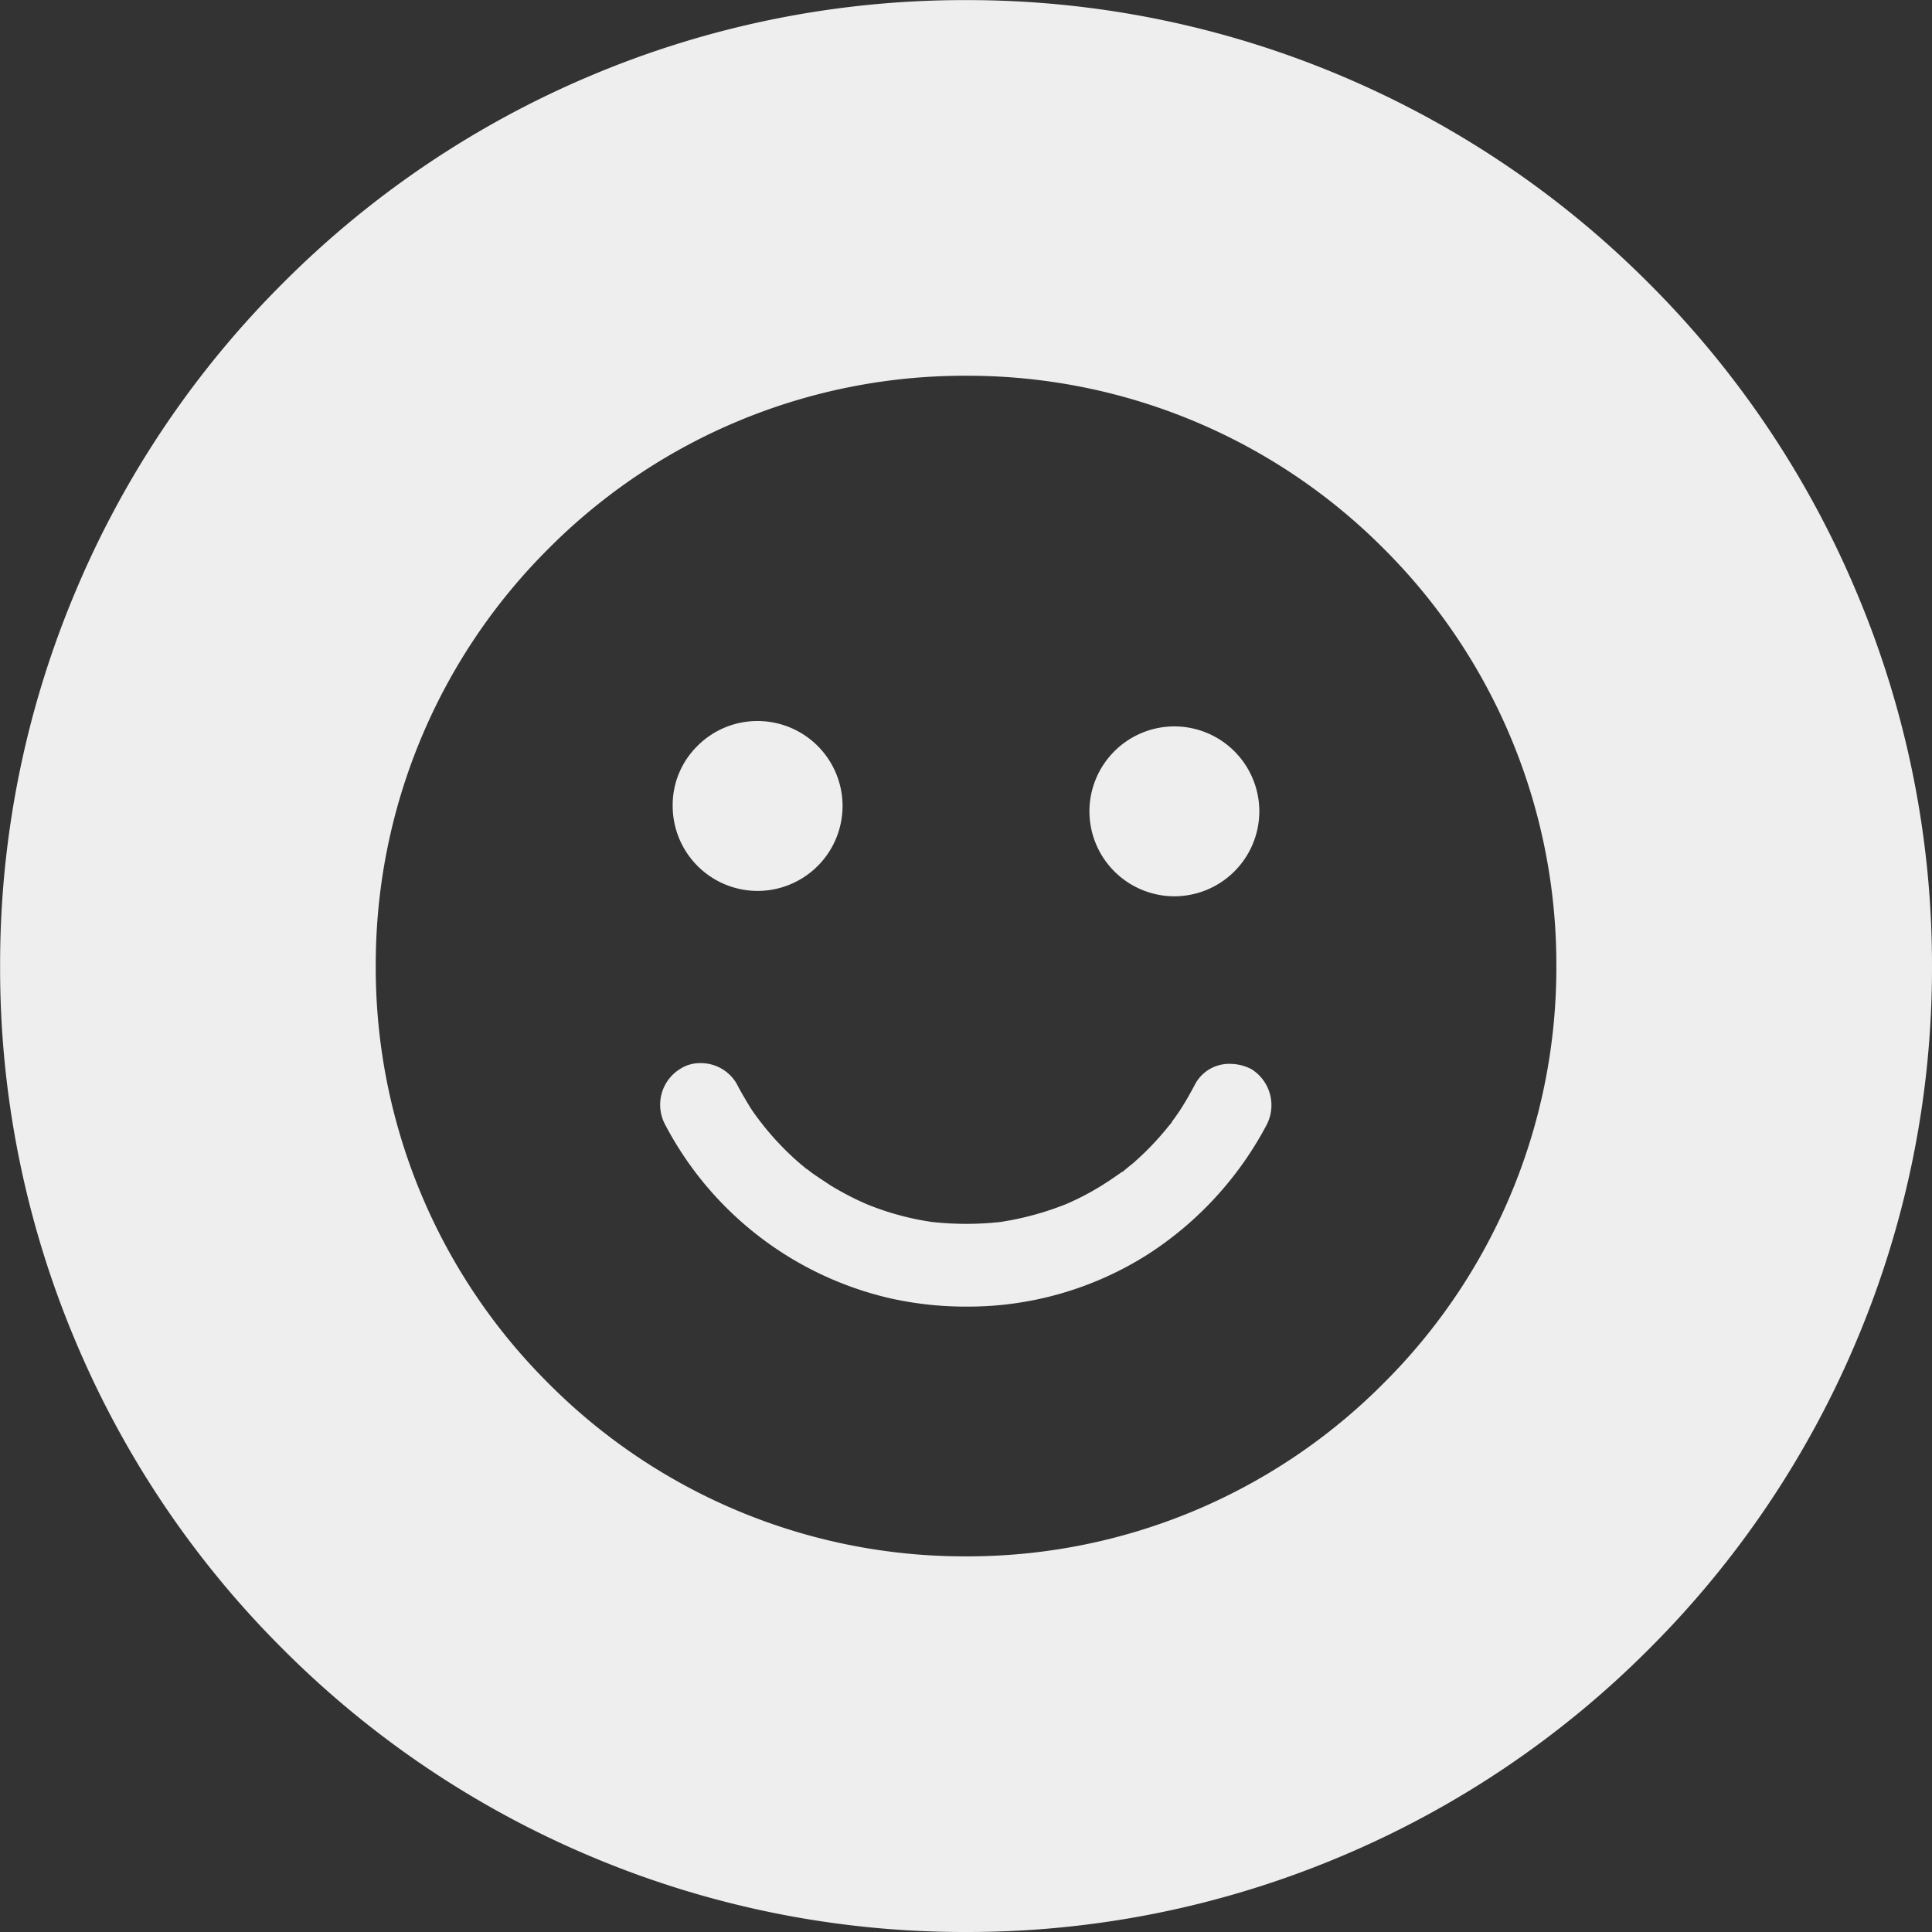 <svg id="icon-streamercompanionapp" xmlns="http://www.w3.org/2000/svg" width="36.002" height="36.002" viewBox="0 0 36.002 36.002">
  <rect x="0" y="0" width="36.002" height="36.002" fill="#333333" stroke="none"/>
  <g id="stream_companion_app_icon_default" data-name="stream companion app icon default" transform="translate(2081.002 1635.002)">
    <path id="Subtraction_175" data-name="Subtraction 175" d="M-19096-5146a17.889,17.889,0,0,1-7.008-1.415,17.923,17.923,0,0,1-5.723-3.857,17.869,17.869,0,0,1-3.857-5.721A17.851,17.851,0,0,1-19114-5164a17.857,17.857,0,0,1,1.416-7.006,17.888,17.888,0,0,1,3.857-5.723,17.923,17.923,0,0,1,5.723-3.859A17.881,17.881,0,0,1-19096-5182a17.869,17.869,0,0,1,7,1.415,17.93,17.93,0,0,1,5.721,3.859,17.931,17.931,0,0,1,3.857,5.723A17.857,17.857,0,0,1-19078-5164a17.851,17.851,0,0,1-1.416,7.005,17.934,17.934,0,0,1-3.857,5.721,17.909,17.909,0,0,1-5.721,3.857A17.884,17.884,0,0,1-19096-5146Zm0-29a10.928,10.928,0,0,0-7.779,3.22A10.933,10.933,0,0,0-19107-5164a10.923,10.923,0,0,0,3.219,7.777A10.931,10.931,0,0,0-19096-5153a10.93,10.93,0,0,0,7.779-3.224A10.923,10.923,0,0,0-19085-5164a10.933,10.933,0,0,0-3.219-7.78A10.936,10.936,0,0,0-19096-5175Zm-.006,17.346a6.446,6.446,0,0,1-1.418-.157,6.342,6.342,0,0,1-4.178-3.224.785.785,0,0,1,.277-1.05.679.679,0,0,1,.375-.106.772.772,0,0,1,.676.384c.076.15.162.292.264.46.047.071.094.139.143.2l.01.016a.221.221,0,0,1,.02.025.186.186,0,0,1,.02.025c.014.017.027.034.039.05a5.282,5.282,0,0,0,.682.71l.039.032c.029.024.059.048.086.072h0l.008,0a.273.273,0,0,1,.023.019l.033.025a.172.172,0,0,0,.025.019v0l0,.006a.01.01,0,0,1,.006,0c.086.06.174.119.248.167l.051.034.051.034a5.538,5.538,0,0,0,.662.345,5.191,5.191,0,0,0,1.223.336,5.793,5.793,0,0,0,.645.036,5.784,5.784,0,0,0,.643-.036,5.542,5.542,0,0,0,1.227-.336,5.026,5.026,0,0,0,.658-.345c.107-.067.217-.14.355-.238a.017.017,0,0,0,.012-.007l.012-.01.01,0h0l0,0a.065.065,0,0,0,.02-.018l.066-.055c.029-.024.059-.048.09-.072a5.3,5.3,0,0,0,.688-.717.325.325,0,0,0,.039-.048s0,0,0,0h0l.008-.005s0,0,0-.005l.006-.012a.153.153,0,0,1,.014-.021c.064-.086.111-.154.154-.221.086-.134.172-.285.264-.46a.719.719,0,0,1,.656-.375.86.86,0,0,1,.395.1.793.793,0,0,1,.273,1.05,6.462,6.462,0,0,1-2.207,2.4A6.25,6.25,0,0,1-19096.006-5157.654Zm3.887-7.646a1.585,1.585,0,0,1-1.582-1.583,1.585,1.585,0,0,1,1.582-1.583,1.585,1.585,0,0,1,1.584,1.583A1.585,1.585,0,0,1-19092.119-5165.3Zm-7.766-.1a1.585,1.585,0,0,1-1.582-1.583,1.545,1.545,0,0,1,.457-1.114,1.574,1.574,0,0,1,1.125-.469,1.585,1.585,0,0,1,1.584,1.583A1.585,1.585,0,0,1-19099.885-5165.4Z" transform="translate(17033 3547)" fill="#eee"/>
  </g>
</svg>
